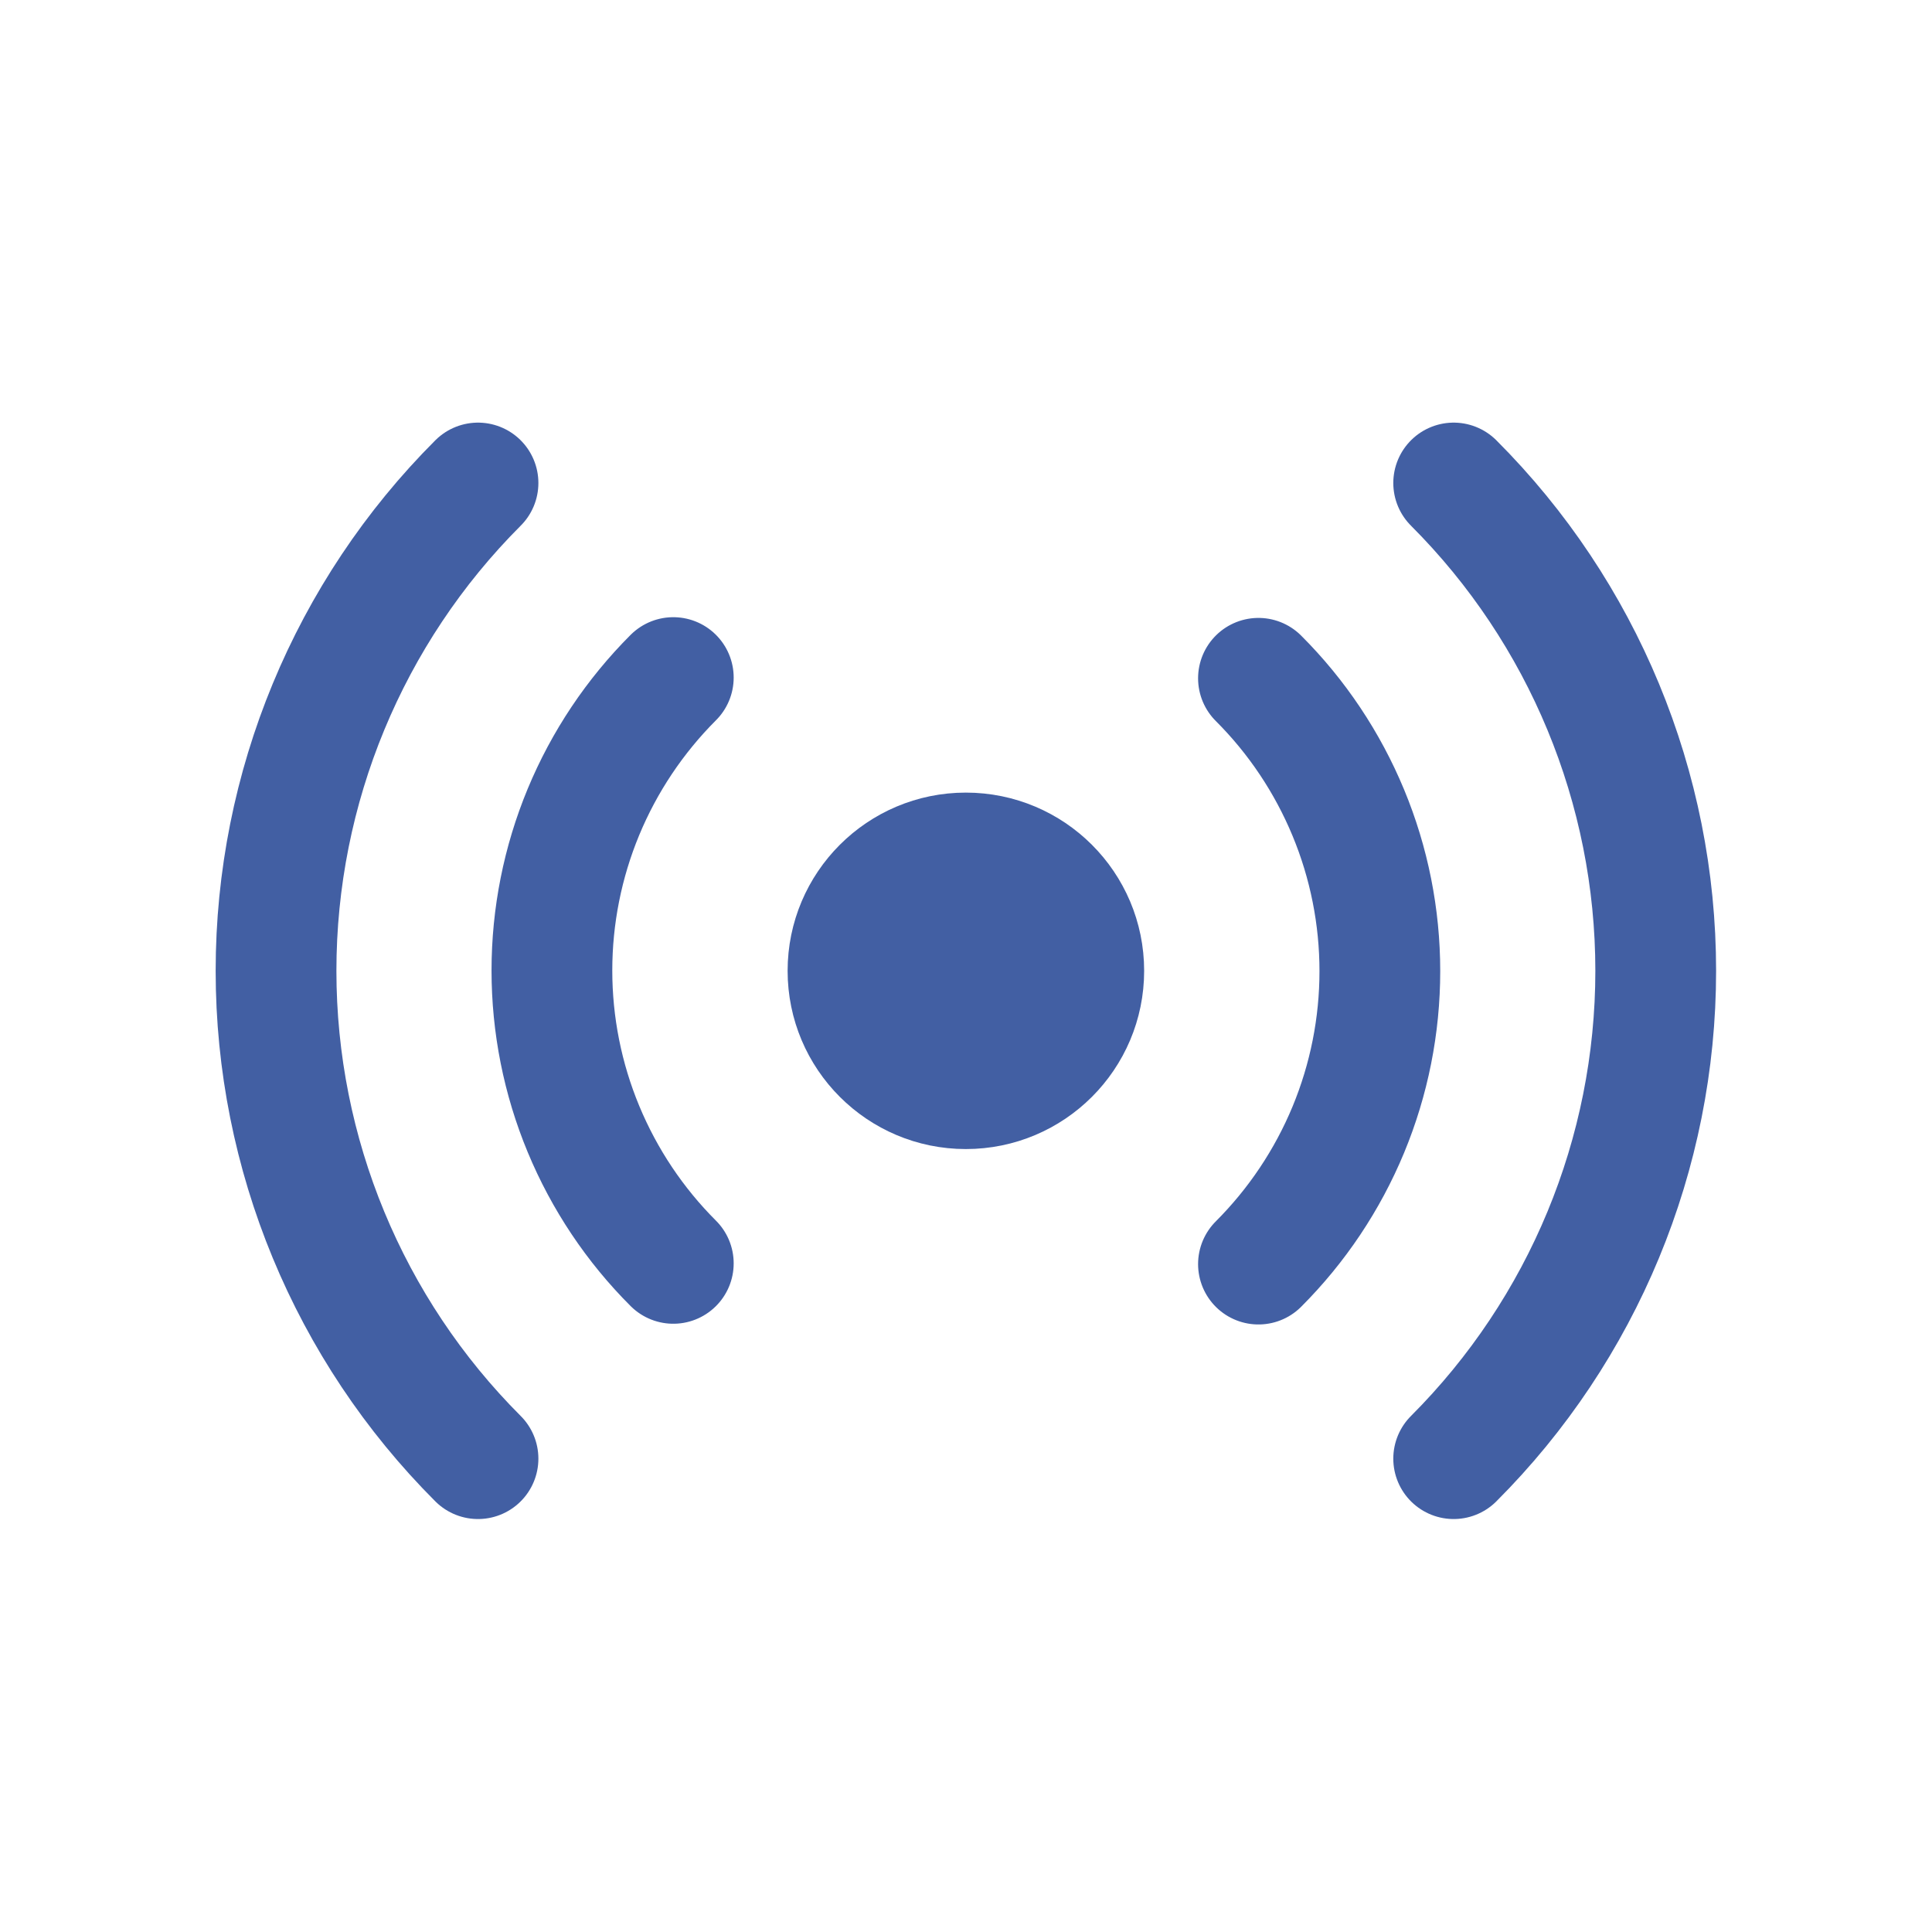 <svg width="24" height="24" viewBox="0 0 24 24" fill="none" xmlns="http://www.w3.org/2000/svg">
<path d="M15.633 8.426C16.111 8.903 16.49 9.471 16.749 10.095C17.008 10.719 17.141 11.388 17.141 12.064C17.141 12.74 17.008 13.409 16.749 14.034C16.49 14.658 16.111 15.225 15.633 15.703M8.364 15.694C7.886 15.217 7.507 14.649 7.248 14.025C6.989 13.401 6.856 12.732 6.856 12.056C6.856 11.38 6.989 10.711 7.248 10.086C7.507 9.462 7.886 8.895 8.364 8.417M18.058 6C19.665 7.607 20.568 9.787 20.568 12.06C20.568 14.333 19.665 16.513 18.058 18.12M5.938 18.12C4.331 16.513 3.429 14.333 3.429 12.06C3.429 9.787 4.331 7.607 5.938 6" stroke="#425FA3" stroke-width="1.5" stroke-linecap="round" stroke-linejoin="round"/>
<path d="M11.998 13.774C12.945 13.774 13.713 13.007 13.713 12.06C13.713 11.113 12.945 10.346 11.998 10.346C11.052 10.346 10.284 11.113 10.284 12.06C10.284 13.007 11.052 13.774 11.998 13.774Z" fill="#425FA3" stroke="#425FA3" stroke-linecap="round" stroke-linejoin="round"/>
</svg>
